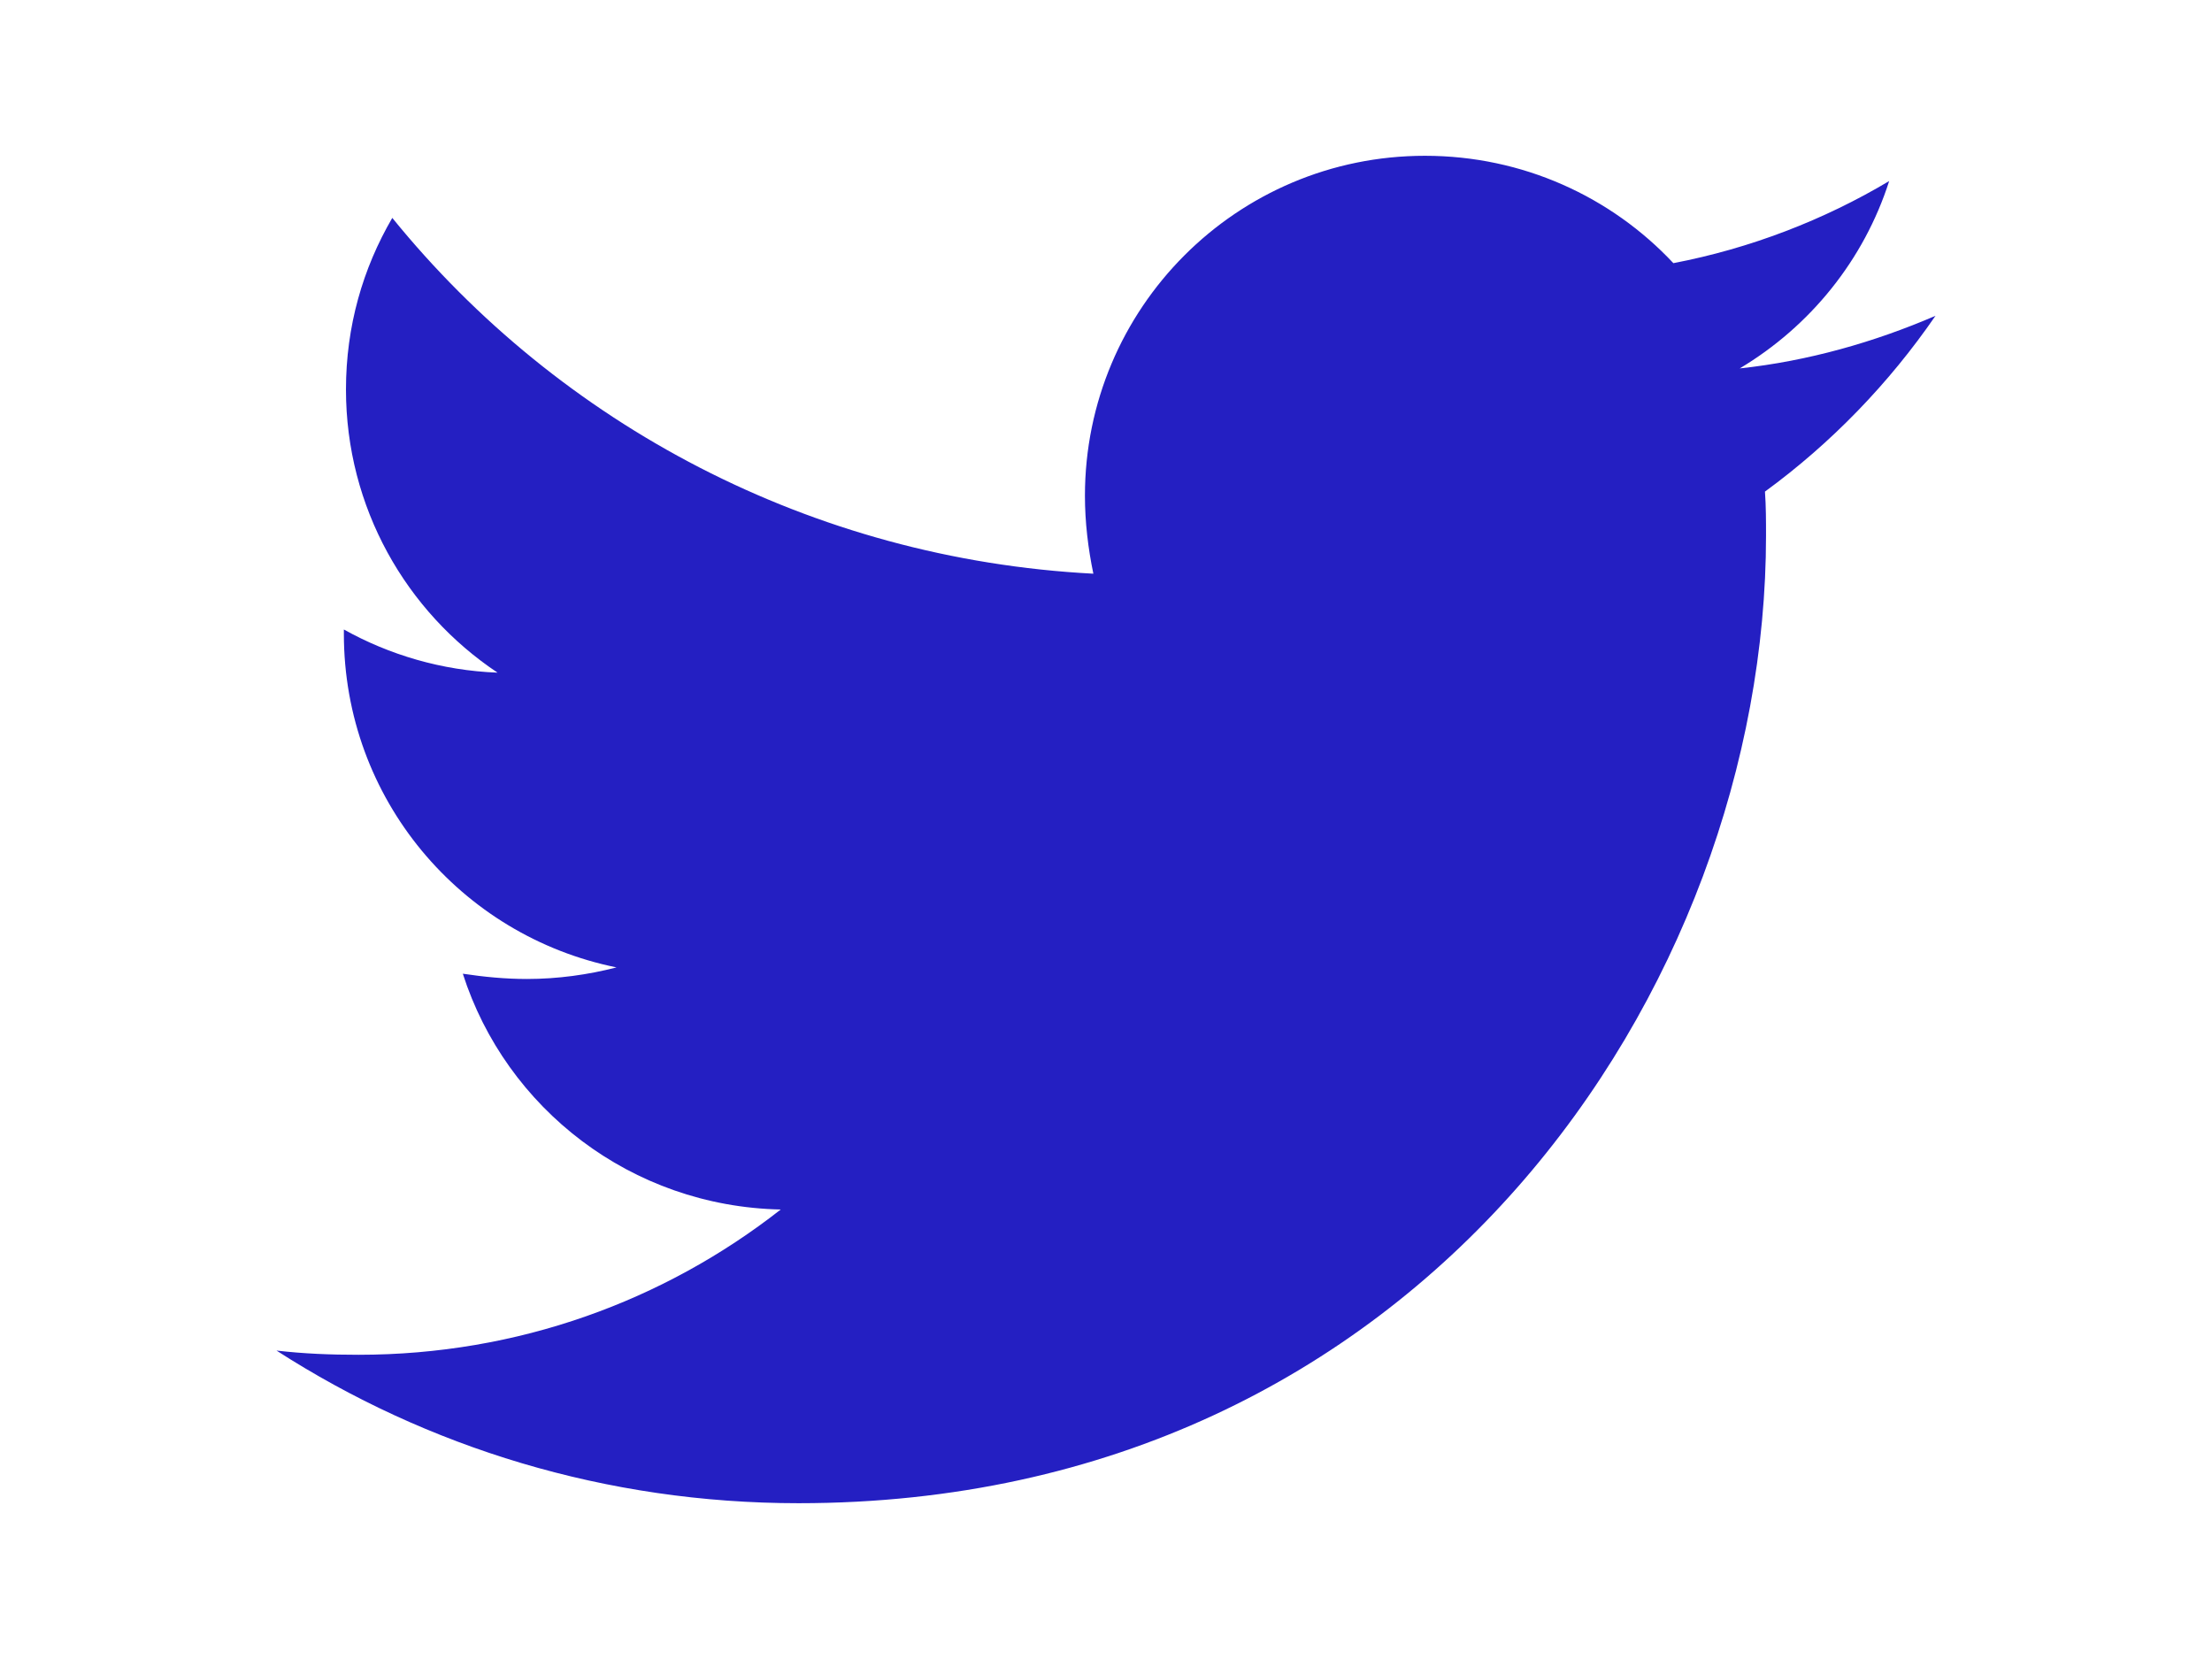 <?xml version="1.0" encoding="utf-8"?>
<!-- Generator: Adobe Illustrator 15.1.0, SVG Export Plug-In . SVG Version: 6.00 Build 0)  -->
<!DOCTYPE svg PUBLIC "-//W3C//DTD SVG 1.1//EN" "http://www.w3.org/Graphics/SVG/1.1/DTD/svg11.dtd">
<svg version="1.1" id="Warstwa_1" focusable="false"
	 xmlns="http://www.w3.org/2000/svg" xmlns:xlink="http://www.w3.org/1999/xlink" x="0px" y="0px" width="800px" height="600px"
	 viewBox="0 0 800 600" enable-background="new 0 0 800 600" xml:space="preserve">
<path fill="#241fc2" d="M638.324,177.792c0.381,5.33,0.381,10.66,0.381,15.99c0,162.563-123.729,349.872-349.872,349.872
	c-69.671,0-134.391-20.178-188.833-55.202c9.899,1.142,19.416,1.522,29.695,1.522c57.486,0,110.406-19.416,152.665-52.537
	c-54.061-1.143-99.365-36.549-114.975-85.28c7.614,1.142,15.229,1.903,23.224,1.903c11.04,0,22.082-1.523,32.36-4.188
	c-56.345-11.422-98.605-60.913-98.605-120.685v-1.522c16.37,9.137,35.407,14.848,55.584,15.608
	c-33.122-22.082-54.822-59.771-54.822-102.412c0-22.842,6.091-43.781,16.751-62.055c60.533,74.619,151.523,123.349,253.553,128.68
	c-1.903-9.137-3.046-18.654-3.046-28.172c0-67.768,54.823-122.97,122.97-122.97c35.406,0,67.386,14.848,89.848,38.833
	c27.791-5.33,54.441-15.609,78.046-29.695c-9.138,28.554-28.554,52.538-54.061,67.766c24.746-2.664,48.731-9.518,70.812-19.035
	C683.25,138.579,662.309,160.279,638.324,177.792L638.324,177.792z"/>
</svg>
